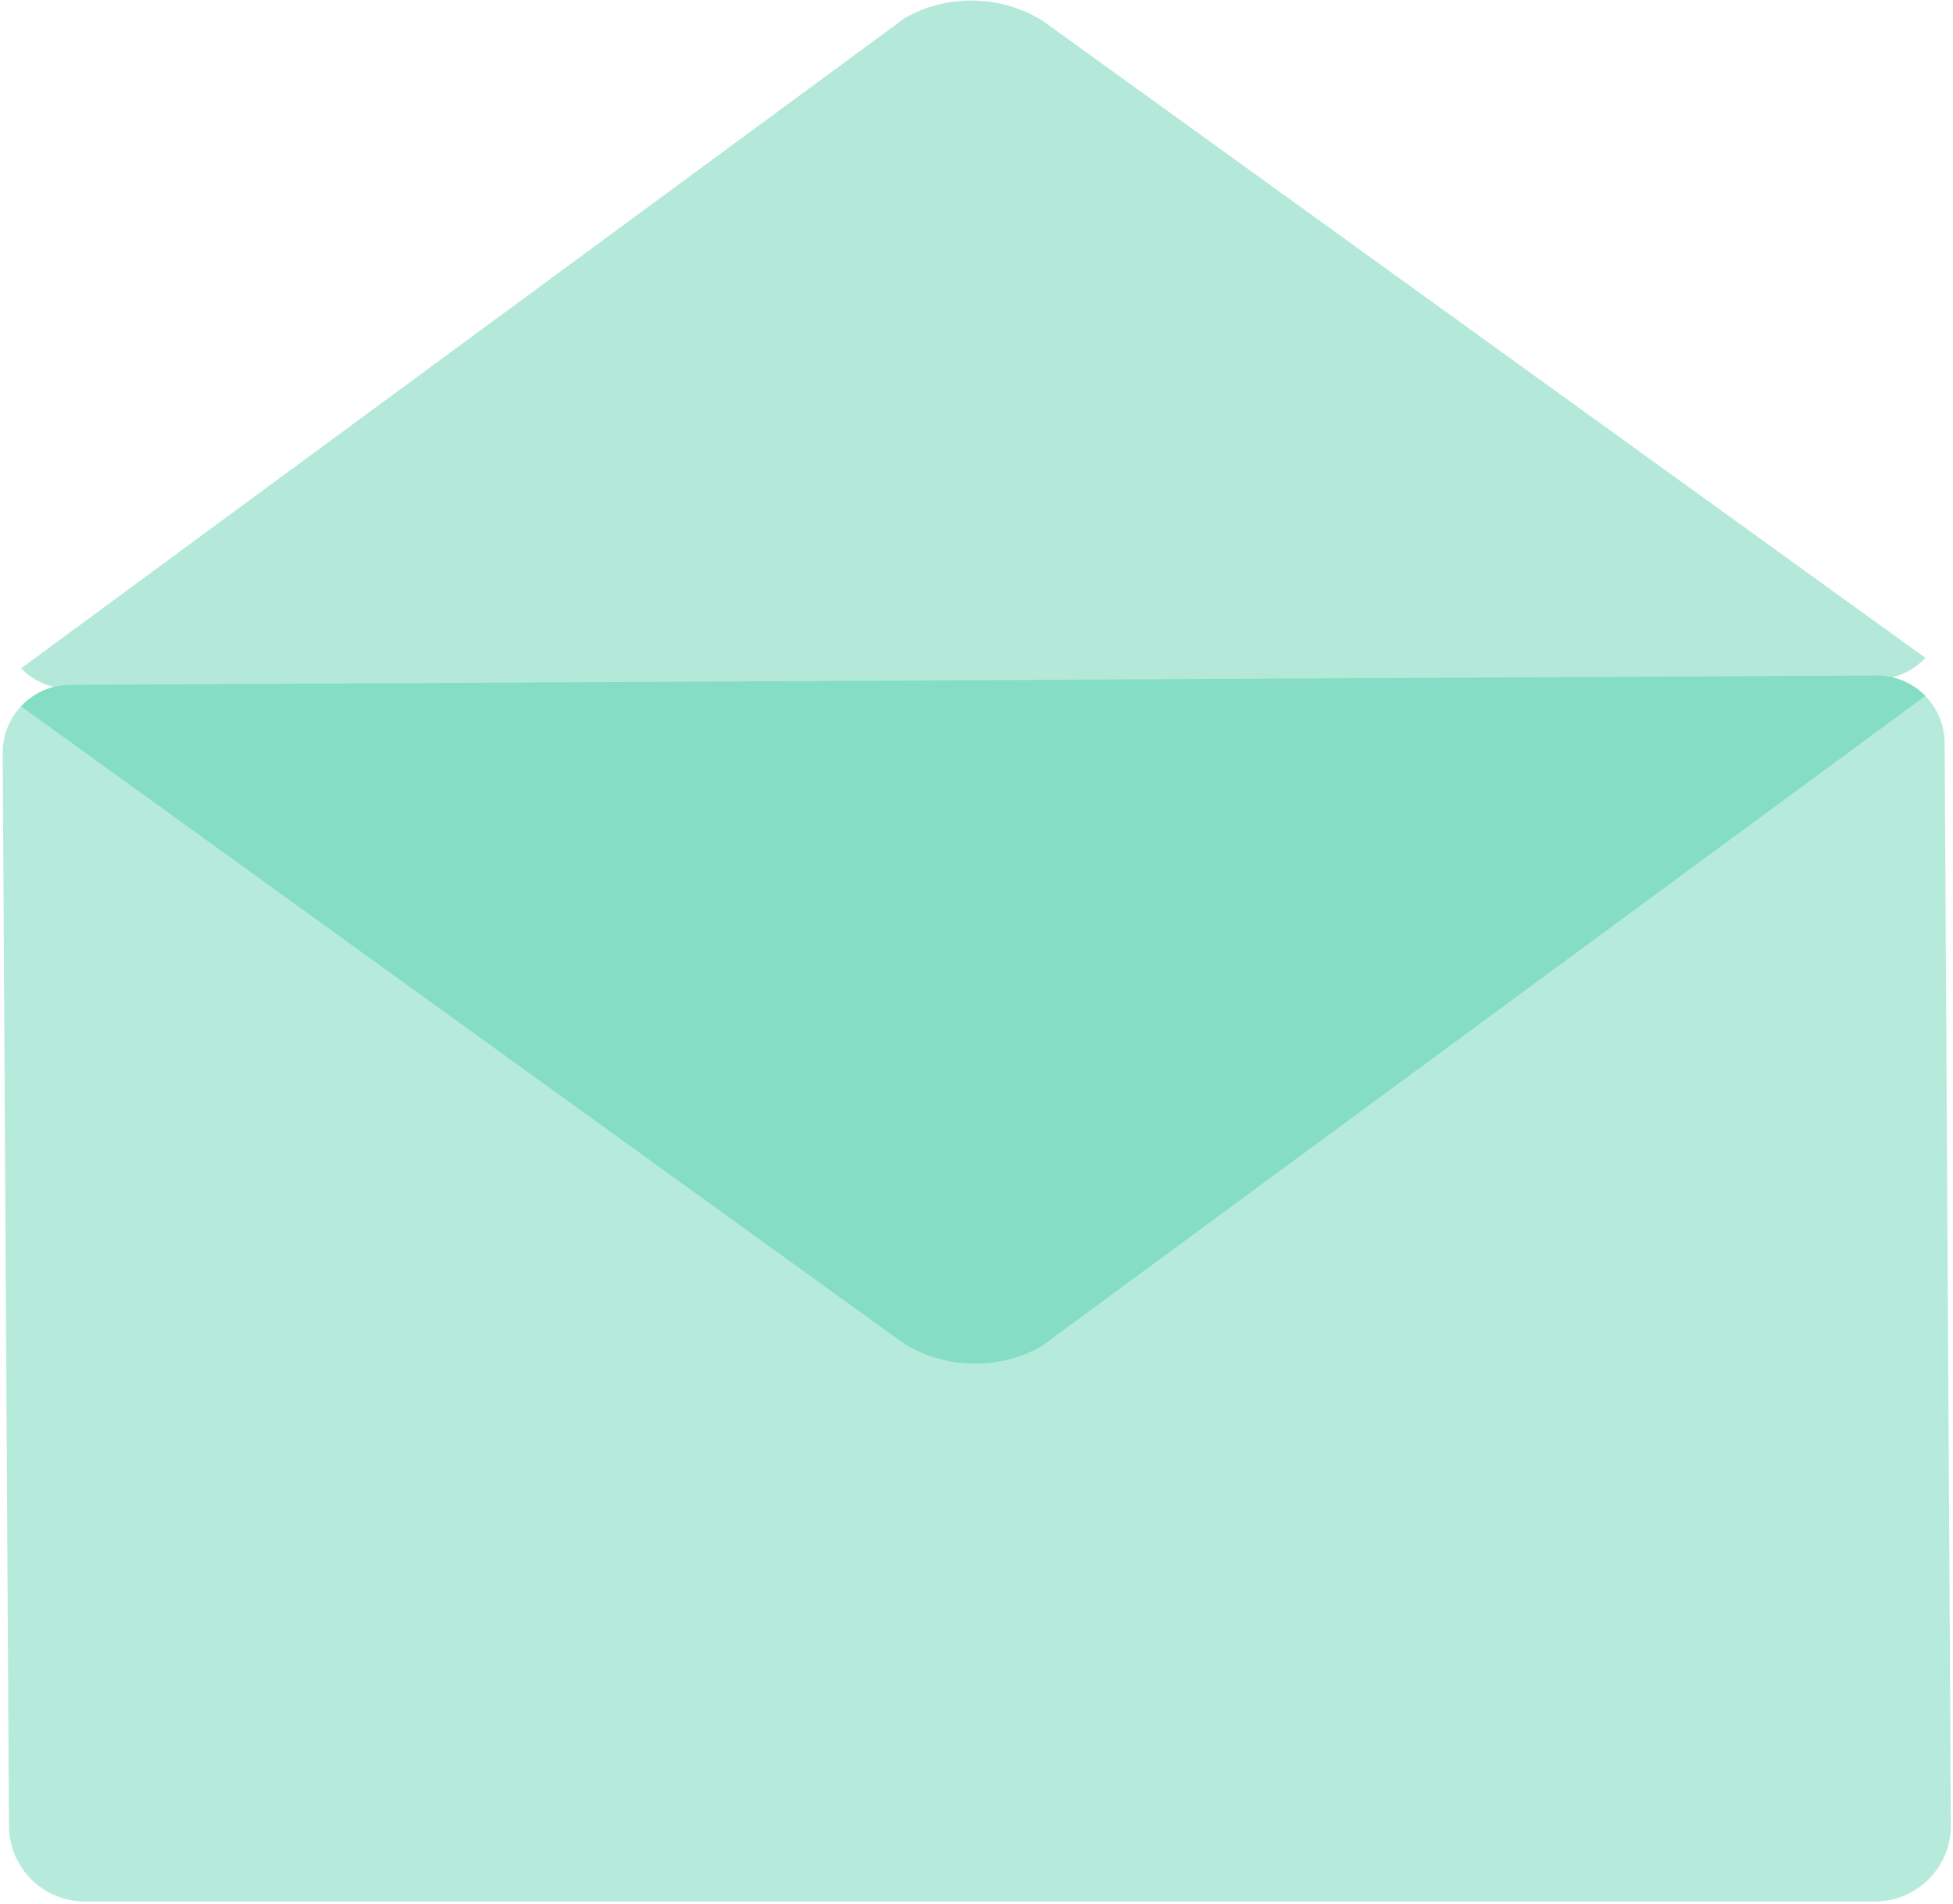 <svg width="553" height="539" viewBox="0 0 553 539" fill="none" xmlns="http://www.w3.org/2000/svg">
<g id="bg-mail" opacity="0.5">
<path id="Vector" opacity="0.6" d="M531.021 538.357H24.138C18.438 538.386 12.96 536.15 8.908 532.141C4.856 528.132 2.563 522.678 2.532 516.978L0.761 213.175C0.746 210.659 1.226 208.164 2.176 205.833C3.126 203.502 4.525 201.382 6.295 199.592C8.065 197.803 10.17 196.38 12.49 195.405C14.81 194.43 17.3 193.922 19.816 193.909L531.379 191.289C536.457 191.262 541.337 193.252 544.947 196.823C548.557 200.393 550.601 205.251 550.63 210.328L552.4 516.751C552.416 519.574 551.875 522.372 550.809 524.986C549.743 527.599 548.172 529.977 546.186 531.984C544.201 533.99 541.84 535.586 539.238 536.679C536.635 537.773 533.843 538.343 531.021 538.357Z" fill="#0CBC8B"/>
<path id="Vector_2" d="M5.963 189.22C36.227 166.99 256.023 5.218 256.257 5.062C262.227 1.714 268.982 0.021 275.824 0.159C282.667 0.296 289.349 2.258 295.179 5.842L545.177 186.256C543.398 188.162 541.248 189.685 538.859 190.731C536.47 191.777 533.893 192.324 531.285 192.34L19.769 194.992C17.199 195 14.653 194.493 12.282 193.502C9.911 192.511 7.763 191.055 5.963 189.22Z" fill="#69D3B5"/>
<path id="Vector_3" d="M545.177 197.023C514.913 219.253 295.117 381.025 294.883 381.181C288.914 384.529 282.159 386.221 275.316 386.084C268.473 385.947 261.791 383.985 255.961 380.401L5.963 199.987C7.743 198.081 9.893 196.558 12.281 195.512C14.67 194.466 17.247 193.918 19.855 193.903L531.371 191.251C533.941 191.243 536.487 191.749 538.858 192.741C541.229 193.732 543.378 195.188 545.177 197.023Z" fill="#0CBC8B"/>
</g>
</svg>
